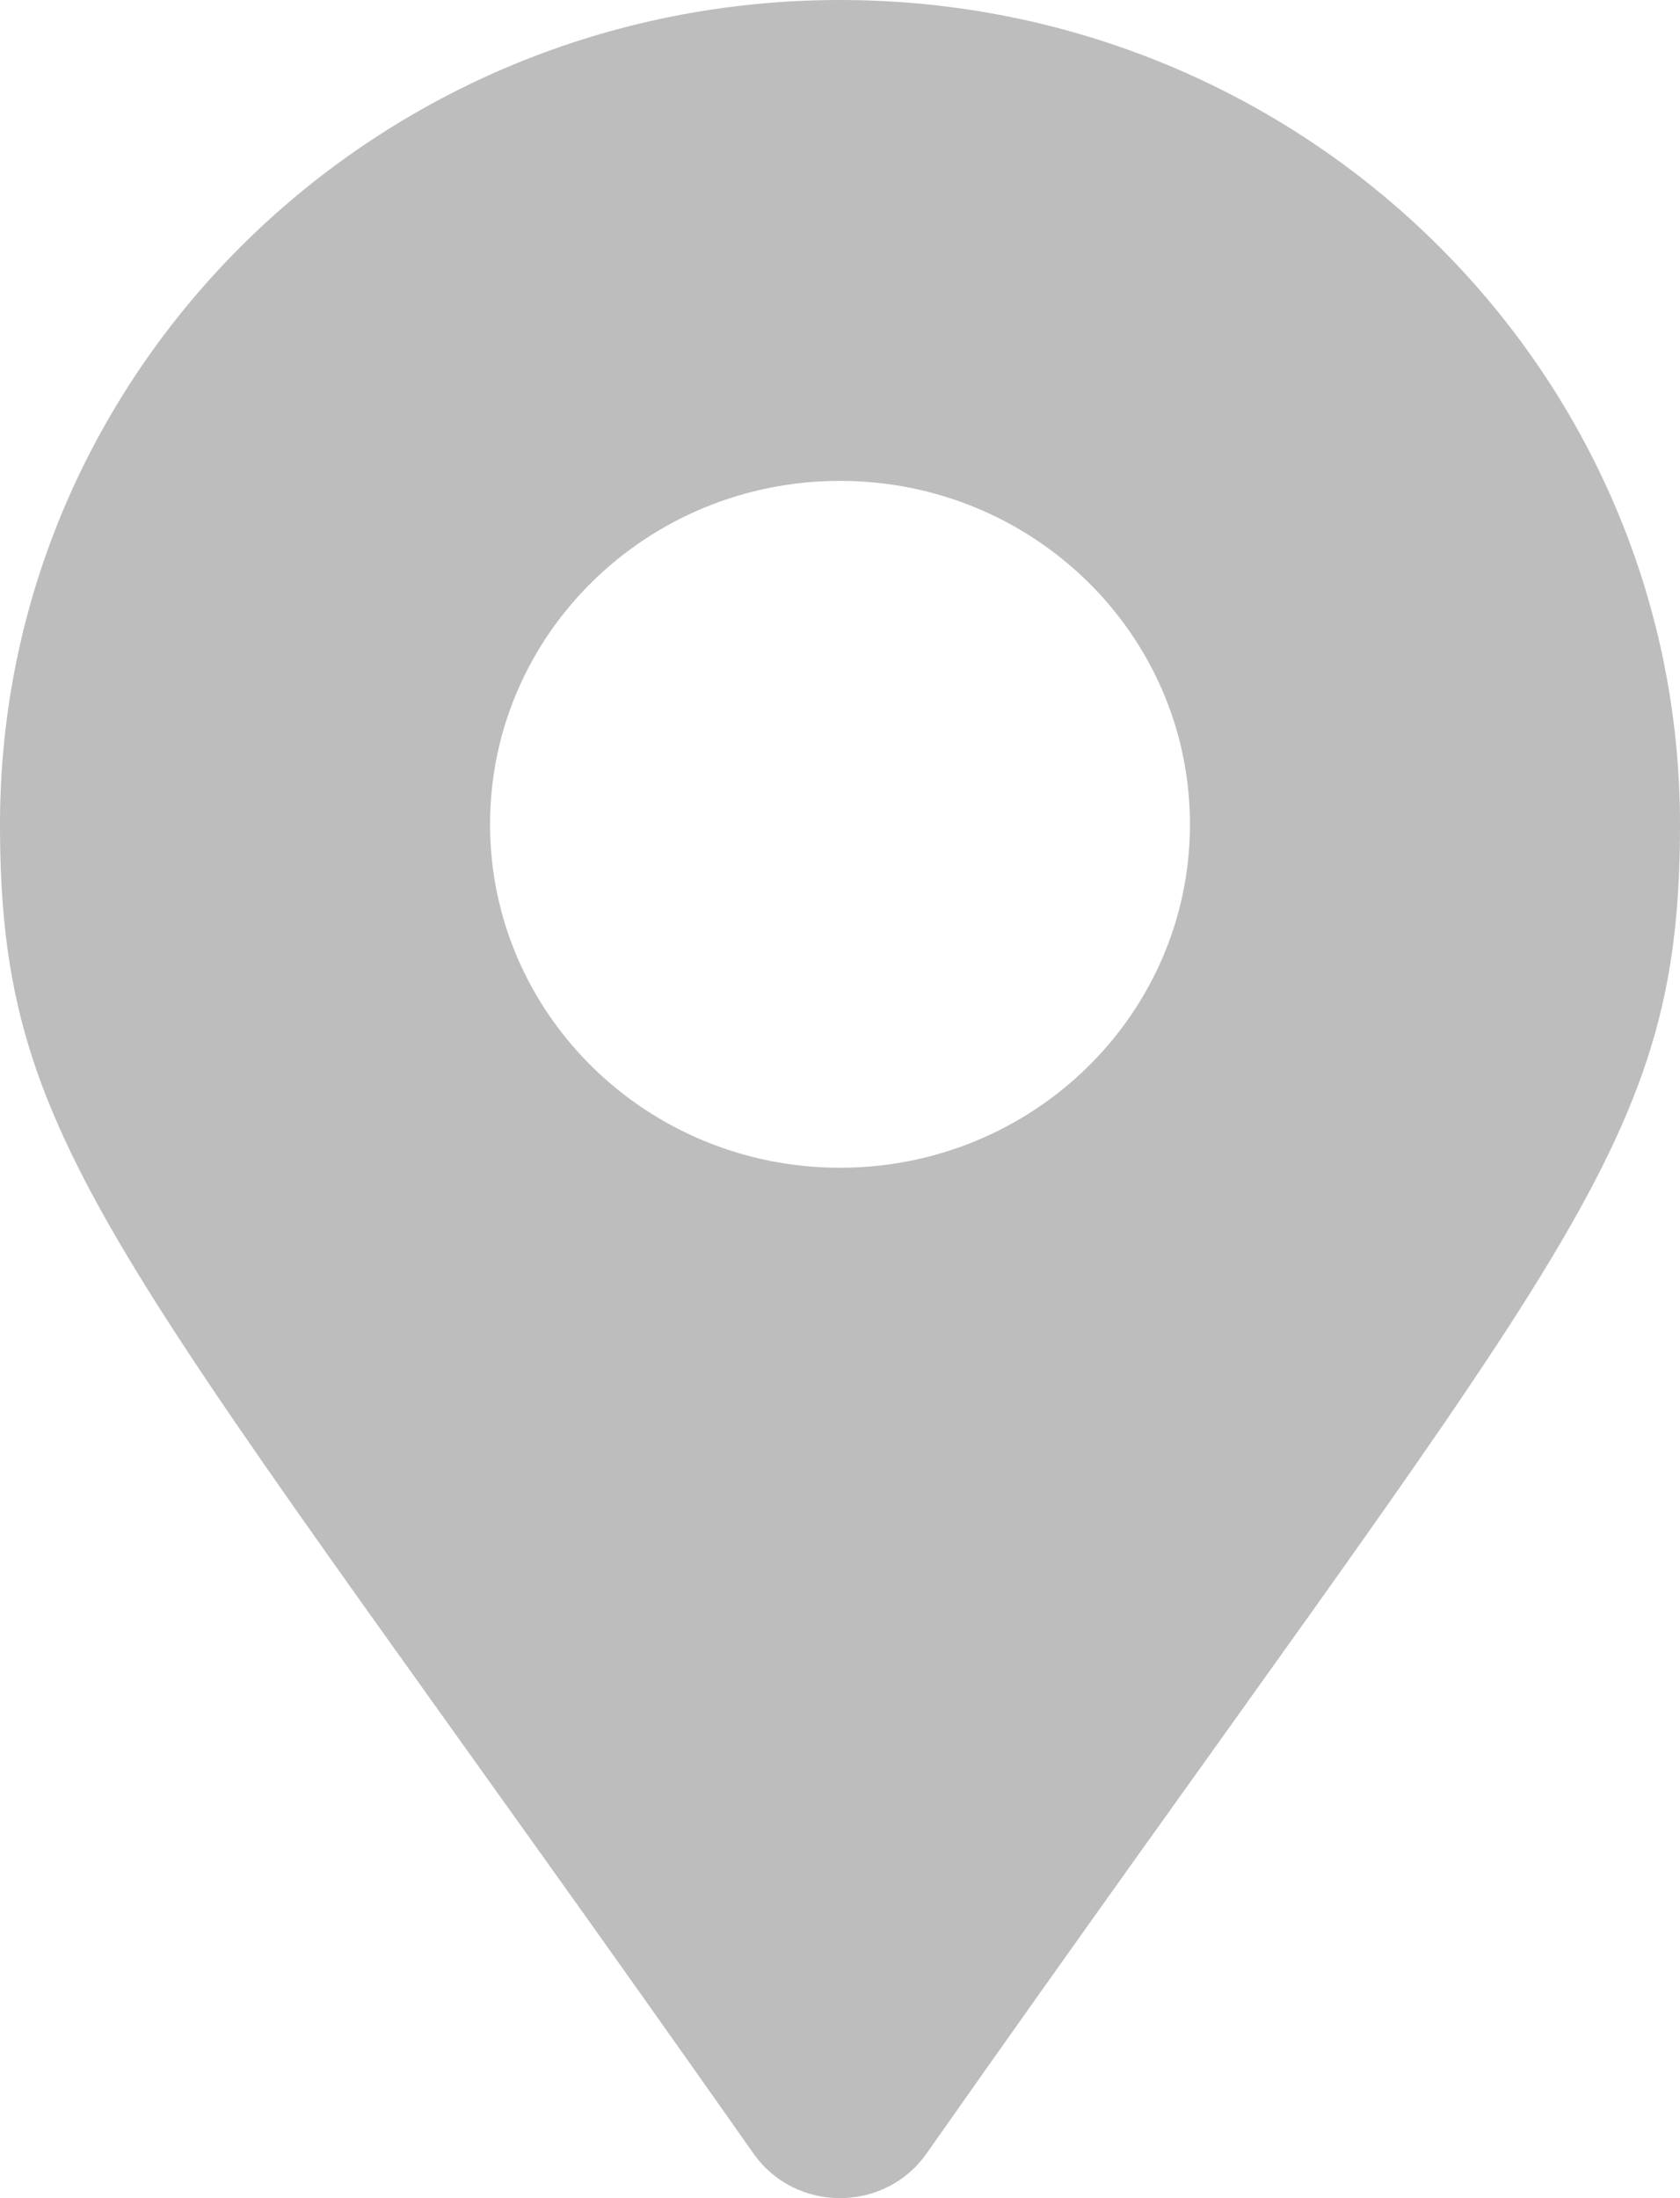 <svg width="13" height="17" viewBox="0 0 13 17" fill="none" xmlns="http://www.w3.org/2000/svg">
<path d="M5.832 16.657C0.913 9.663 0 8.945 0 6.375C0 2.854 2.91 0 6.5 0C10.09 0 13 2.854 13 6.375C13 8.945 12.087 9.663 7.168 16.657C6.845 17.114 6.155 17.114 5.832 16.657ZM6.5 9.031C7.996 9.031 9.208 7.842 9.208 6.375C9.208 4.908 7.996 3.719 6.5 3.719C5.004 3.719 3.792 4.908 3.792 6.375C3.792 7.842 5.004 9.031 6.5 9.031Z" fill="#BDBDBD"/>
</svg>

